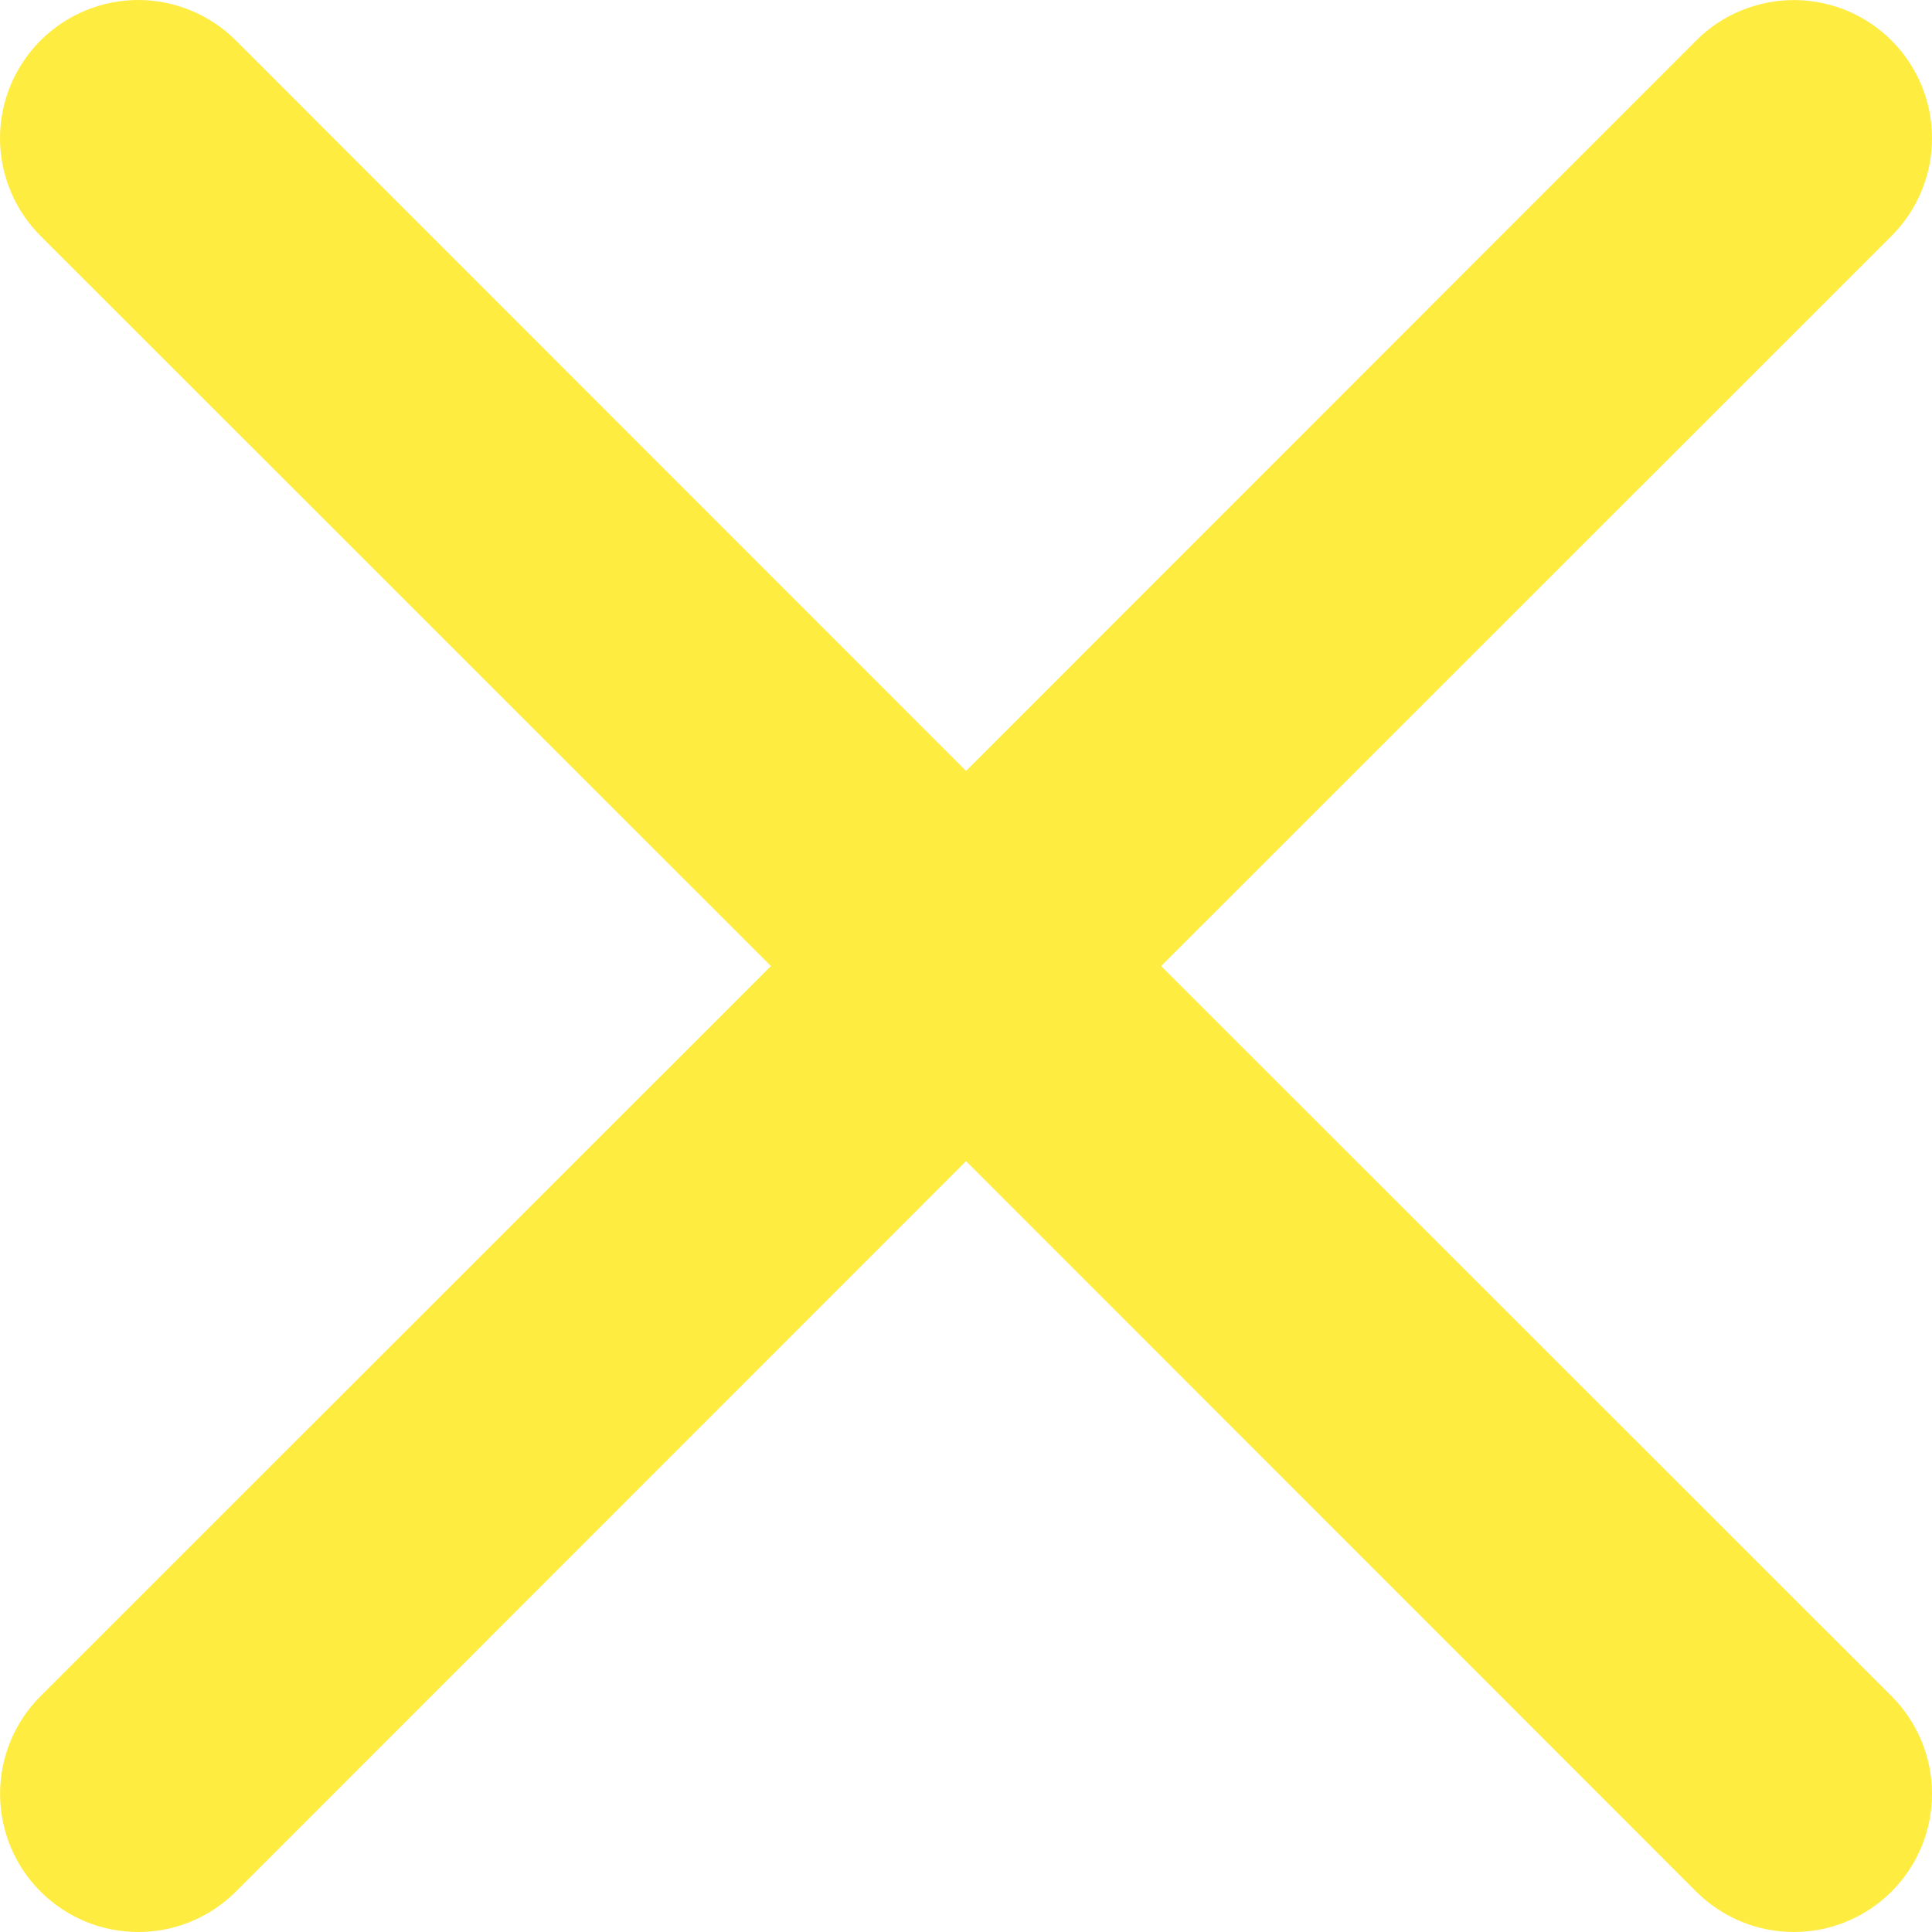 <svg width="30" height="30" viewBox="0 0 30 30" fill="none" xmlns="http://www.w3.org/2000/svg">
<path d="M0.629 0.629C0.828 0.43 1.065 0.272 1.325 0.164C1.585 0.056 1.864 1.52588e-05 2.146 1.52588e-05C2.428 1.52588e-05 2.707 0.056 2.967 0.164C3.228 0.272 3.464 0.43 3.663 0.629L15.001 11.971L26.338 0.629C26.537 0.43 26.774 0.272 27.034 0.164C27.294 0.057 27.573 0.001 27.855 0.001C28.137 0.001 28.416 0.057 28.676 0.164C28.936 0.272 29.172 0.43 29.372 0.629C29.571 0.829 29.729 1.065 29.837 1.325C29.945 1.586 30 1.865 30 2.146C30 2.428 29.945 2.707 29.837 2.967C29.729 3.227 29.571 3.464 29.372 3.663L18.03 15.001L29.372 26.338C29.571 26.537 29.729 26.774 29.837 27.034C29.945 27.294 30 27.573 30 27.855C30 28.137 29.945 28.416 29.837 28.676C29.729 28.936 29.571 29.172 29.372 29.372C29.172 29.571 28.936 29.729 28.676 29.837C28.416 29.945 28.137 30 27.855 30C27.573 30 27.294 29.945 27.034 29.837C26.774 29.729 26.537 29.571 26.338 29.372L15.001 18.03L3.663 29.372C3.464 29.571 3.227 29.729 2.967 29.837C2.707 29.945 2.428 30 2.146 30C1.865 30 1.586 29.945 1.325 29.837C1.065 29.729 0.829 29.571 0.629 29.372C0.43 29.172 0.272 28.936 0.164 28.676C0.057 28.416 0.001 28.137 0.001 27.855C0.001 27.573 0.057 27.294 0.164 27.034C0.272 26.774 0.43 26.537 0.629 26.338L11.971 15.001L0.629 3.663C0.43 3.464 0.272 3.228 0.164 2.967C0.056 2.707 0 2.428 0 2.146C0 1.864 0.056 1.585 0.164 1.325C0.272 1.065 0.43 0.828 0.629 0.629Z" fill="#FFEC40"/>
</svg>
